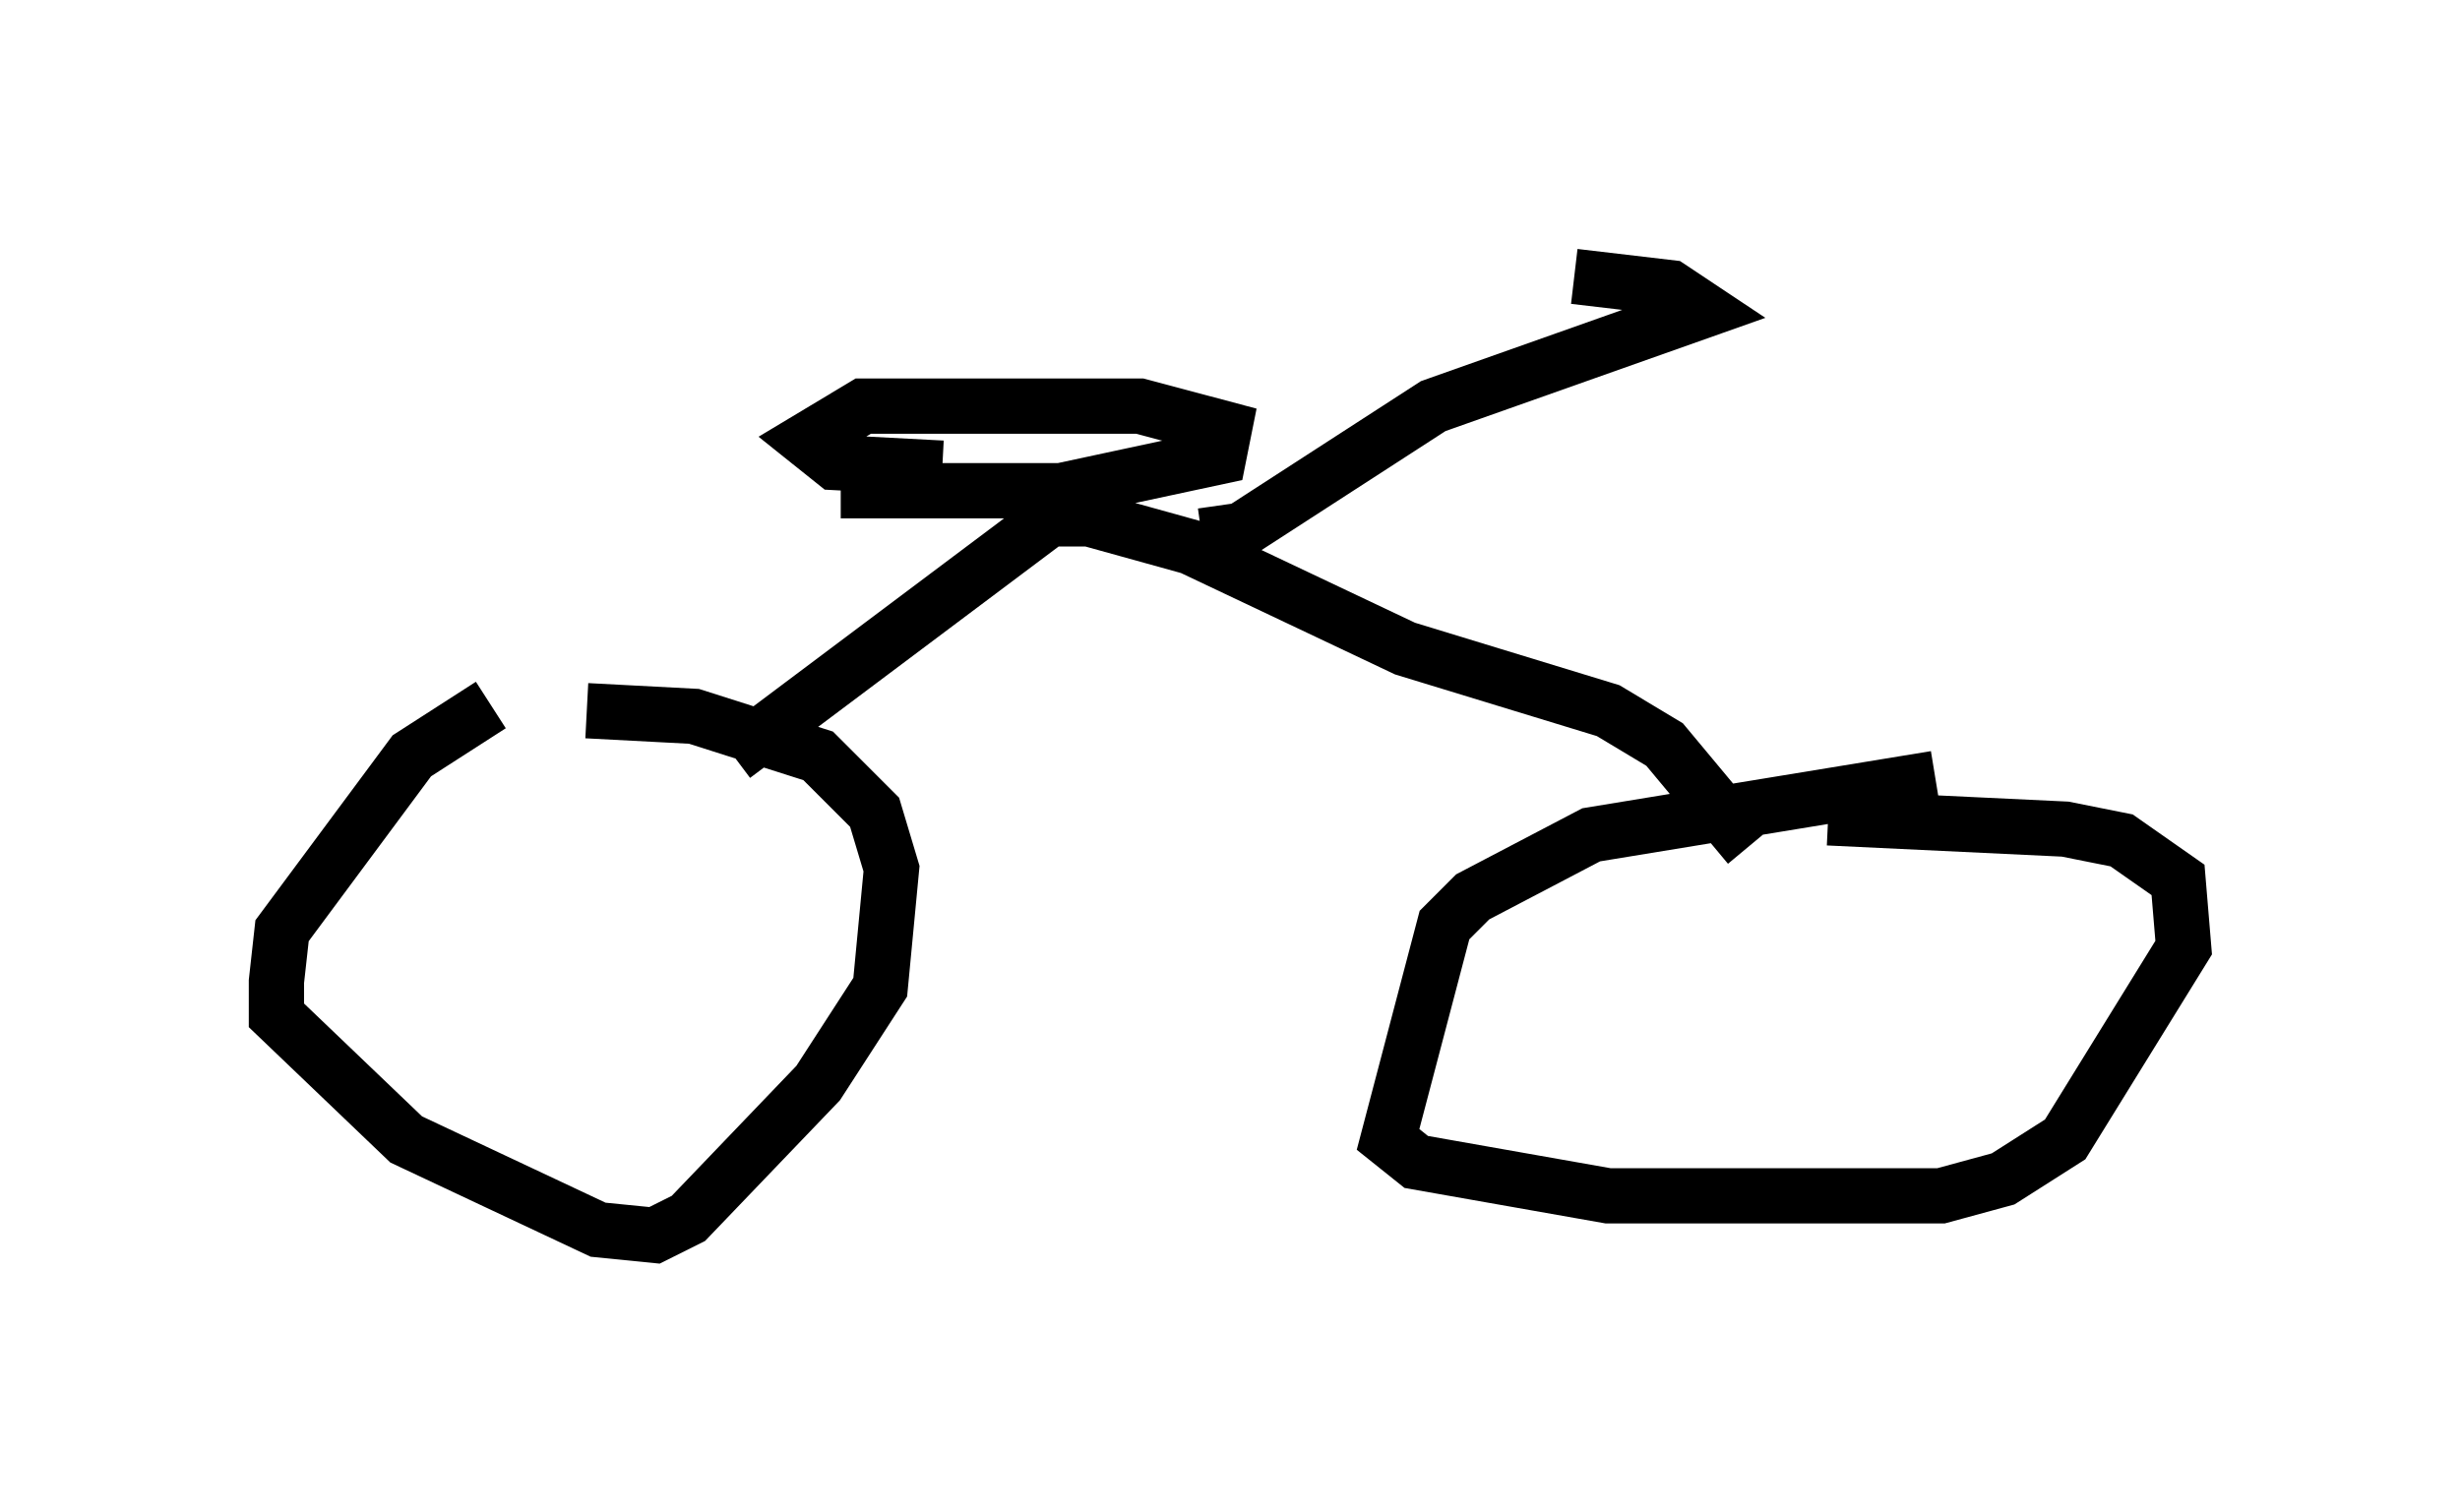 <?xml version="1.0" encoding="utf-8" ?>
<svg baseProfile="full" height="27.354" version="1.1" width="44.505" xmlns="http://www.w3.org/2000/svg" xmlns:ev="http://www.w3.org/2001/xml-events" xmlns:xlink="http://www.w3.org/1999/xlink"><defs /><rect fill="white" height="27.354" width="44.505" x="0" y="0" /><path d="M10.615, 12.554 m-1.735, 0.204 l-1.429, 0.919 -2.348, 3.165 l-0.102, 0.919 0.0, 0.613 l2.348, 2.246 3.471, 1.633 l1.021, 0.102 0.613, -0.306 l2.348, -2.45 1.123, -1.735 l0.204, -2.144 -0.306, -1.021 l-1.021, -1.021 -2.246, -0.715 l-1.94, -0.102 m24.398, 1.225 l-6.227, 1.021 -2.144, 1.123 l-0.51, 0.51 -1.021, 3.879 l0.51, 0.408 3.471, 0.613 l6.023, 0.0 1.123, -0.306 l1.123, -0.715 2.144, -3.471 l-0.102, -1.225 -1.021, -0.715 l-1.021, -0.204 -4.288, -0.204 m-19.804, -1.123 l5.717, -4.288 0.715, 0.0 l1.838, 0.51 3.879, 1.838 l3.675, 1.123 1.021, 0.613 l1.531, 1.838 m-16.436, -6.431 l3.981, 0.0 2.858, -0.613 l0.102, -0.51 -1.531, -0.408 l-5.002, 0.0 -1.021, 0.613 l0.51, 0.408 1.94, 0.102 m4.696, 1.225 l0.715, -0.102 3.471, -2.246 l4.9, -1.735 -0.613, -0.408 l-1.735, -0.204 " fill="none" stroke="black" stroke-width="1" /></svg>